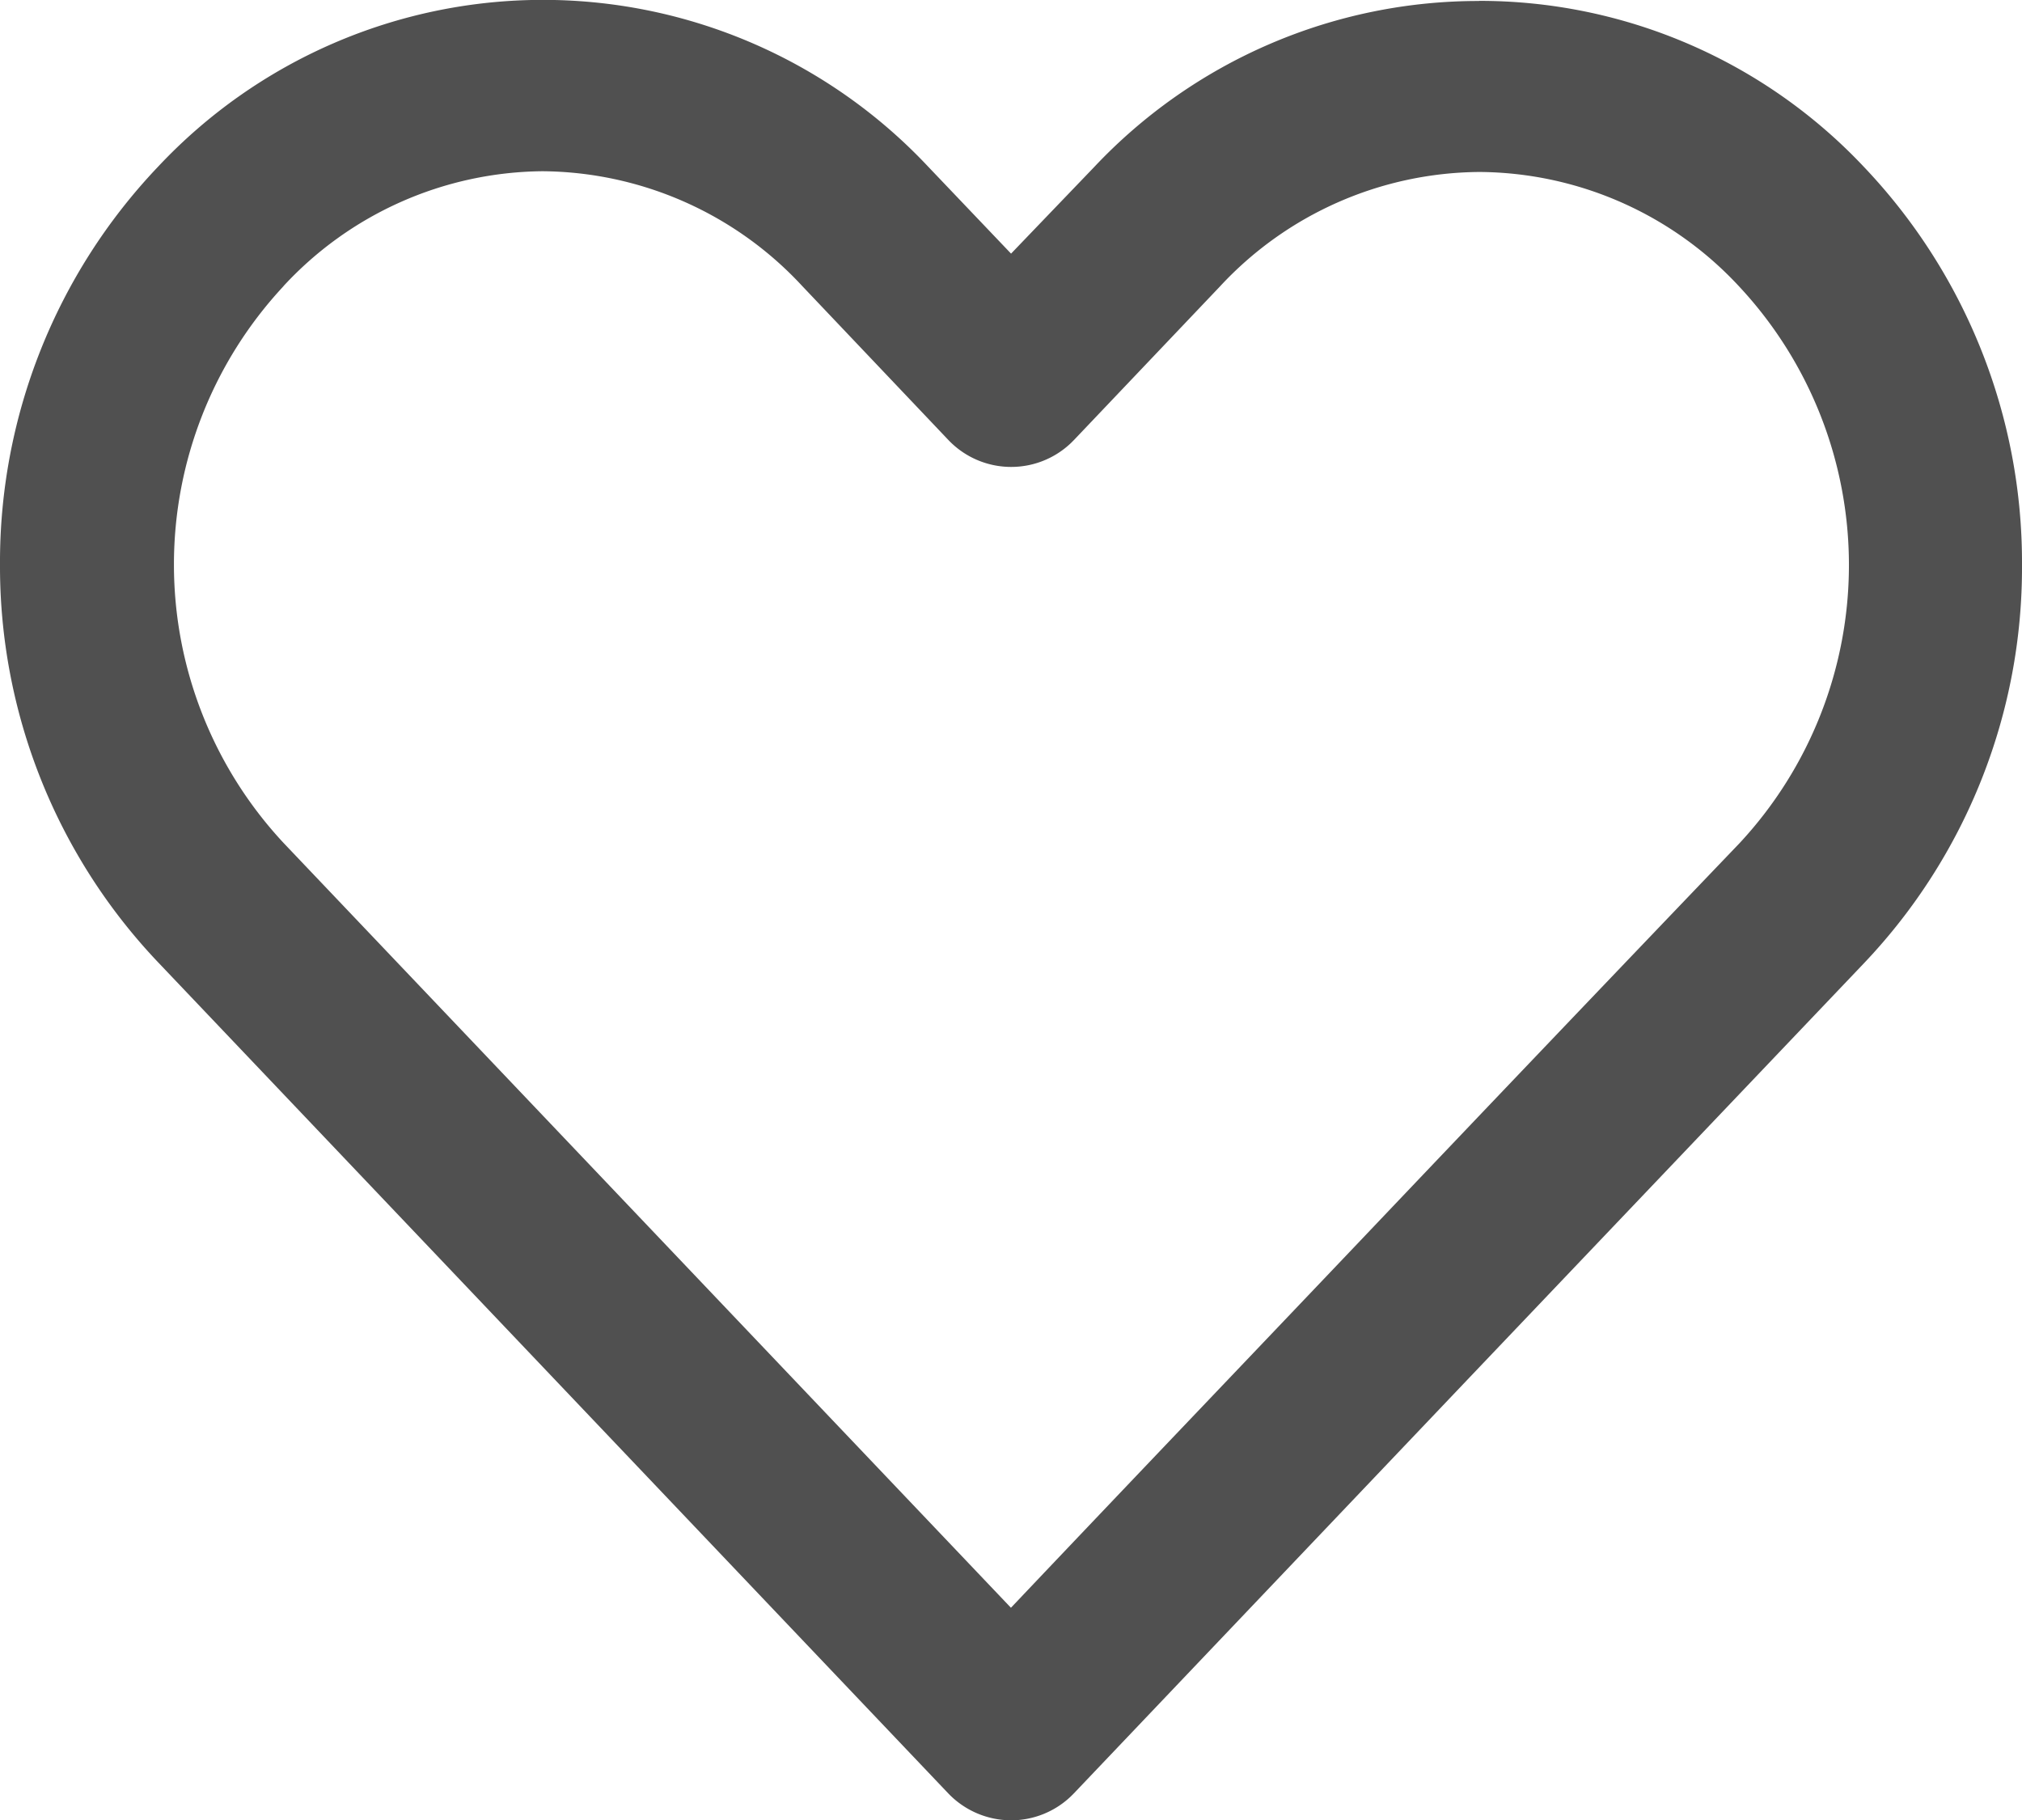 <svg xmlns="http://www.w3.org/2000/svg" xmlns:xlink="http://www.w3.org/1999/xlink" width="16.345" height="14.712" viewBox="0 0 16.345 14.712">
  <defs>
    <clipPath id="clip-path">
      <path id="Trazado_8860" data-name="Trazado 8860" d="M0-64.688H16.345v14.712H0Z" transform="translate(0 64.688)" fill="#505050"/>
    </clipPath>
  </defs>
  <g id="Grupo_9624" data-name="Grupo 9624" transform="translate(-24.64 -422.385)">
    <g id="Grupo_4510" data-name="Grupo 4510" transform="translate(24.64 422.385)" clip-path="url(#clip-path)">
      <g id="Grupo_4509" data-name="Grupo 4509" transform="translate(0 0)">
        <path id="Trazado_8859" data-name="Trazado 8859" d="M-7.787-7.854a2.884,2.884,0,0,1,2.093-.928,2.889,2.889,0,0,1,2.1.928L-2.413-6.61a.7.7,0,0,0,.508.218.7.7,0,0,0,.484-.194l.024-.024L-.219-7.849a2.886,2.886,0,0,1,2.1-.927,2.886,2.886,0,0,1,2.1.927,3.3,3.3,0,0,1,0,4.5Q2.464-1.765.957-.18c-.938.986-1.907,2-2.864,3.009l-5.88-6.182a3.3,3.3,0,0,1,0-4.5m9.664-2.305A4.264,4.264,0,0,0-1.234-8.816l-.672.7-.672-.705a4.27,4.27,0,0,0-3.115-1.346A4.265,4.265,0,0,0-8.8-8.82,4.635,4.635,0,0,0-10.079-5.6,4.645,4.645,0,0,0-8.8-2.387l6.386,6.716a.705.705,0,0,0,.508.218.7.7,0,0,0,.484-.194l.024-.024L1.795.973,4.99-2.382A4.638,4.638,0,0,0,6.266-5.6,4.638,4.638,0,0,0,4.99-8.815a4.266,4.266,0,0,0-3.112-1.344" transform="translate(10.079 10.166)" fill="#505050"/>
      </g>
    </g>
  </g>
</svg>
